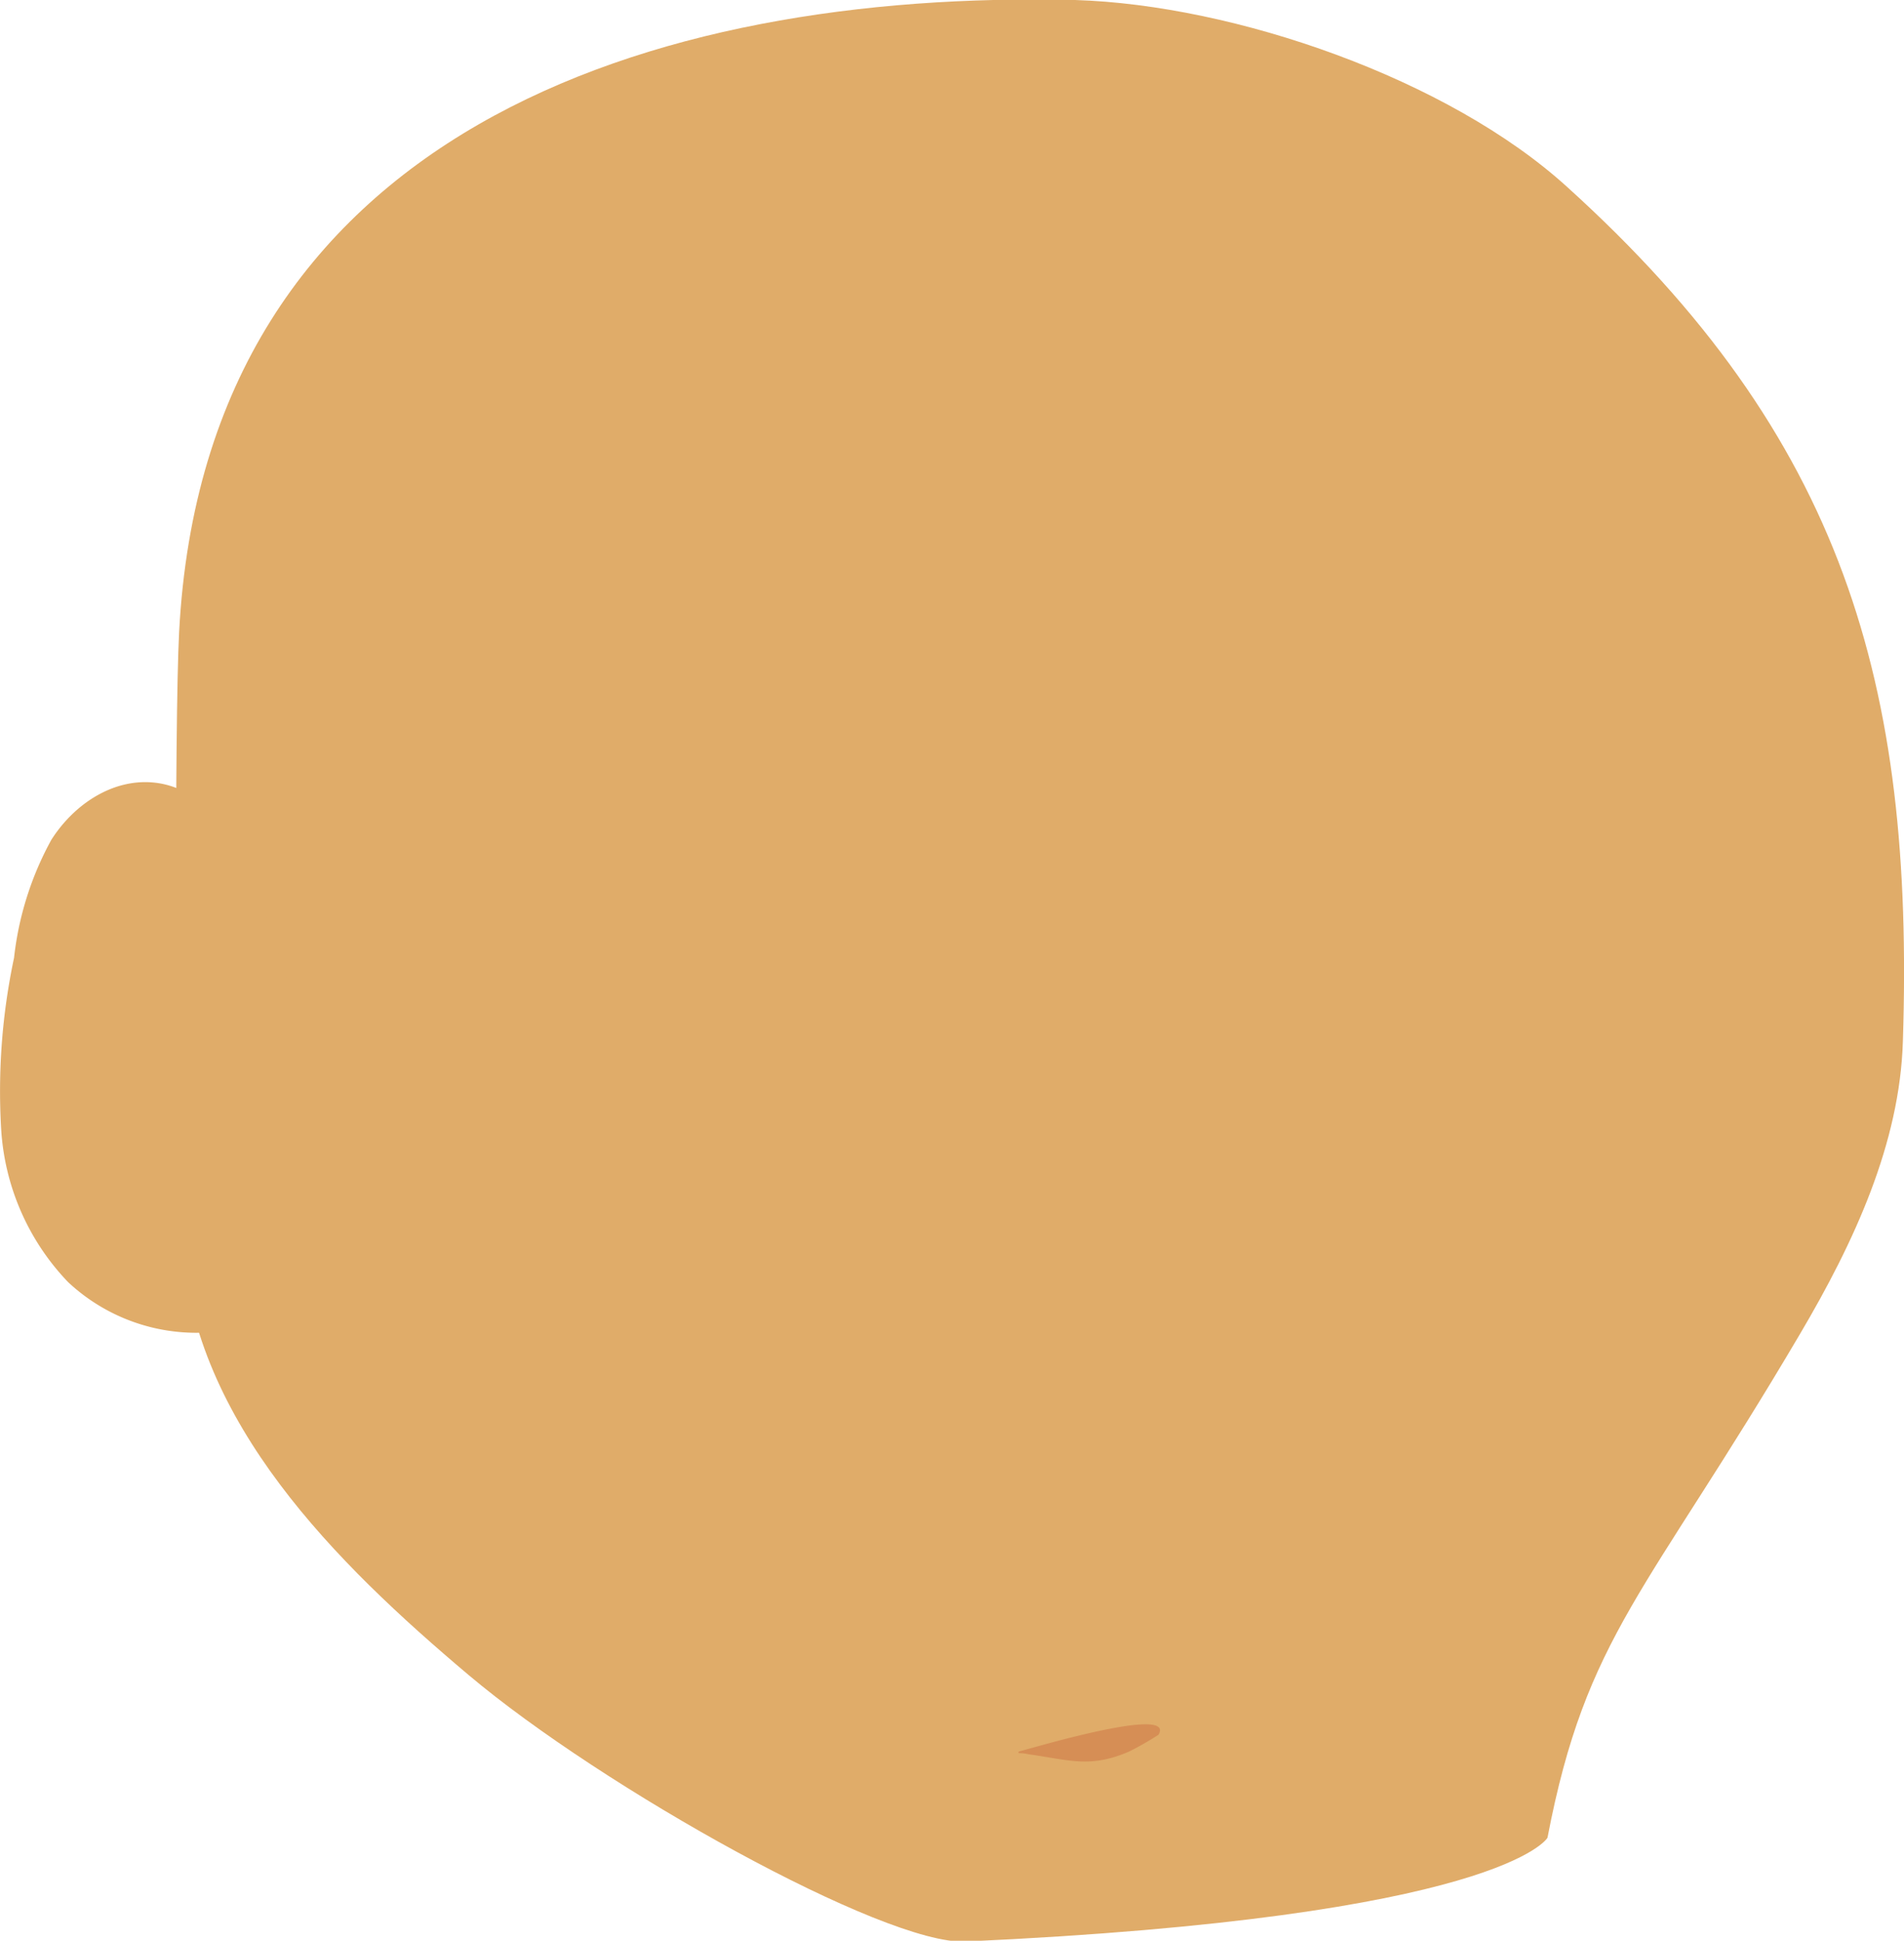 <svg xmlns="http://www.w3.org/2000/svg" viewBox="0 0 120.65 122.95"><defs><style>.cls-1{fill:rgb(224,172,105);}.cls-2{fill:rgb(214,142,85);}</style></defs><title>head</title><g id="Layer_2" data-name="Layer 2"><g id="Layer_1-2" data-name="Layer 1"><g id="Layer_2-2" data-name="Layer 2"><g id="Layer_3" data-name="Layer 3"><path class="cls-1 body" d="M61.17,123c-5.11.23-23-9.74-31.47-16.88s-17.38-16-18.14-27.21c-.5-7.4-.5-33.39-.21-38.86C13,8.33,41.34-.64,68.12,0,78.25.31,91.78,5,99.3,11.84c17.55,15.87,22,31.51,21.28,54.1-.19,6.49-3.08,12.74-6.52,18.57-9.7,16.46-13.54,19.07-16,31.91C98.06,116.46,95.06,121.46,61.17,123Z"/><path class="cls-2" id="shading" d="M65.14,111.13c2.68.38,3.93.9,6.42-.17a19.72,19.72,0,0,0,1.85-1.06c1.15-1.94-8.49,1-8.85,1.06C64.49,111.15,64.56,111,65.14,111.13Z"/><path class="cls-1" d="M21.94,65.12c-1.67.4-3-1.33-3.69-2.91-1-2.49-1.48-5.19-2.61-7.63s-3.19-4.72-5.86-5S4.65,51,3.25,53.21A20.1,20.1,0,0,0,.89,60.68,40.7,40.7,0,0,0,.07,71.47a15.34,15.34,0,0,0,4.24,9.75,11.9,11.9,0,0,0,12,2.57"/></g></g></g></g></svg>